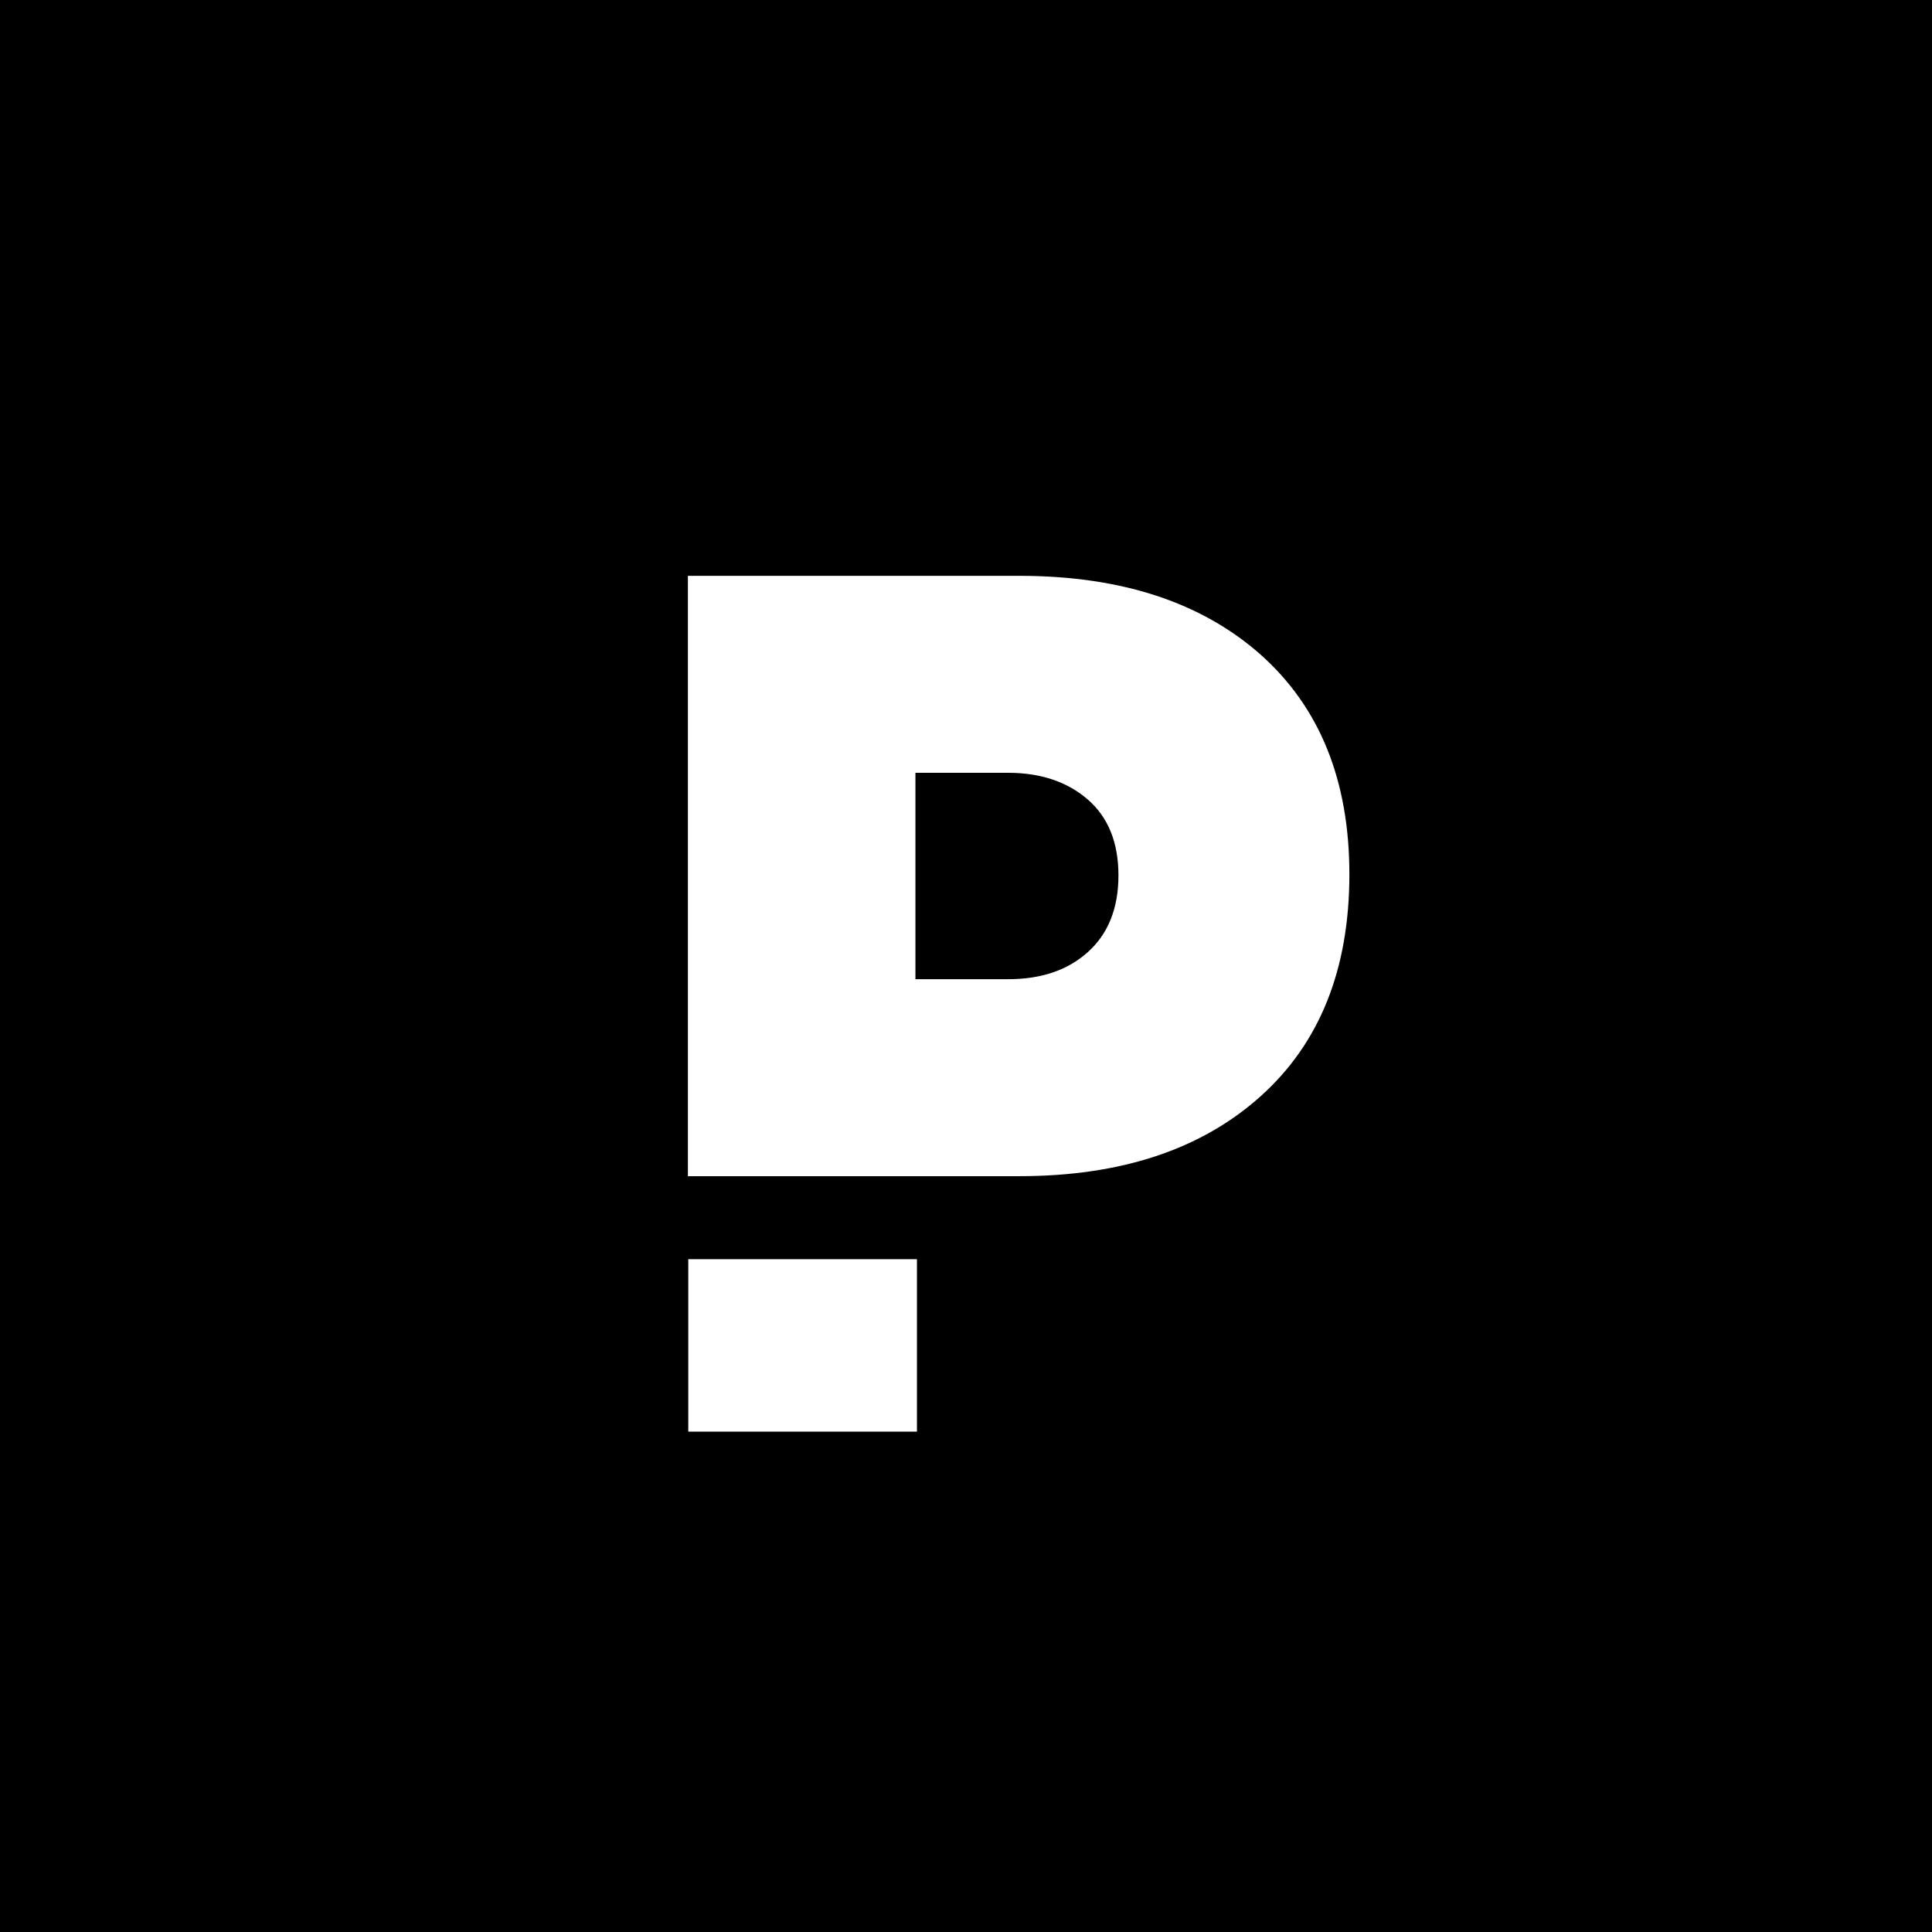 <svg xmlns="http://www.w3.org/2000/svg" viewBox="0 0 512 512">
<rect width="512" height="512"/>
<rect fill="#fff" x="182.4" y="333.7" width="60.6" height="45.7"/>
<path fill="#fff" d="M248.5,311.7h21.6c27,0,48.3-7.1,64-21.2c15.7-14.1,23.5-33.7,23.5-58.8c0-24.8-7.8-44.2-23.5-58.2 c-15.7-13.9-37-20.9-64-20.9h-87.8v159.1H248.5z M288.2,252.4c-5.4,4.8-12.4,7.1-21.1,7.1h-24.5v-54.7h24.6c8.6,0,15.7,2.4,21.1,7.1 s8.1,11.4,8.1,20.1C296.4,240.8,293.6,247.6,288.2,252.4z"/>
</svg>
